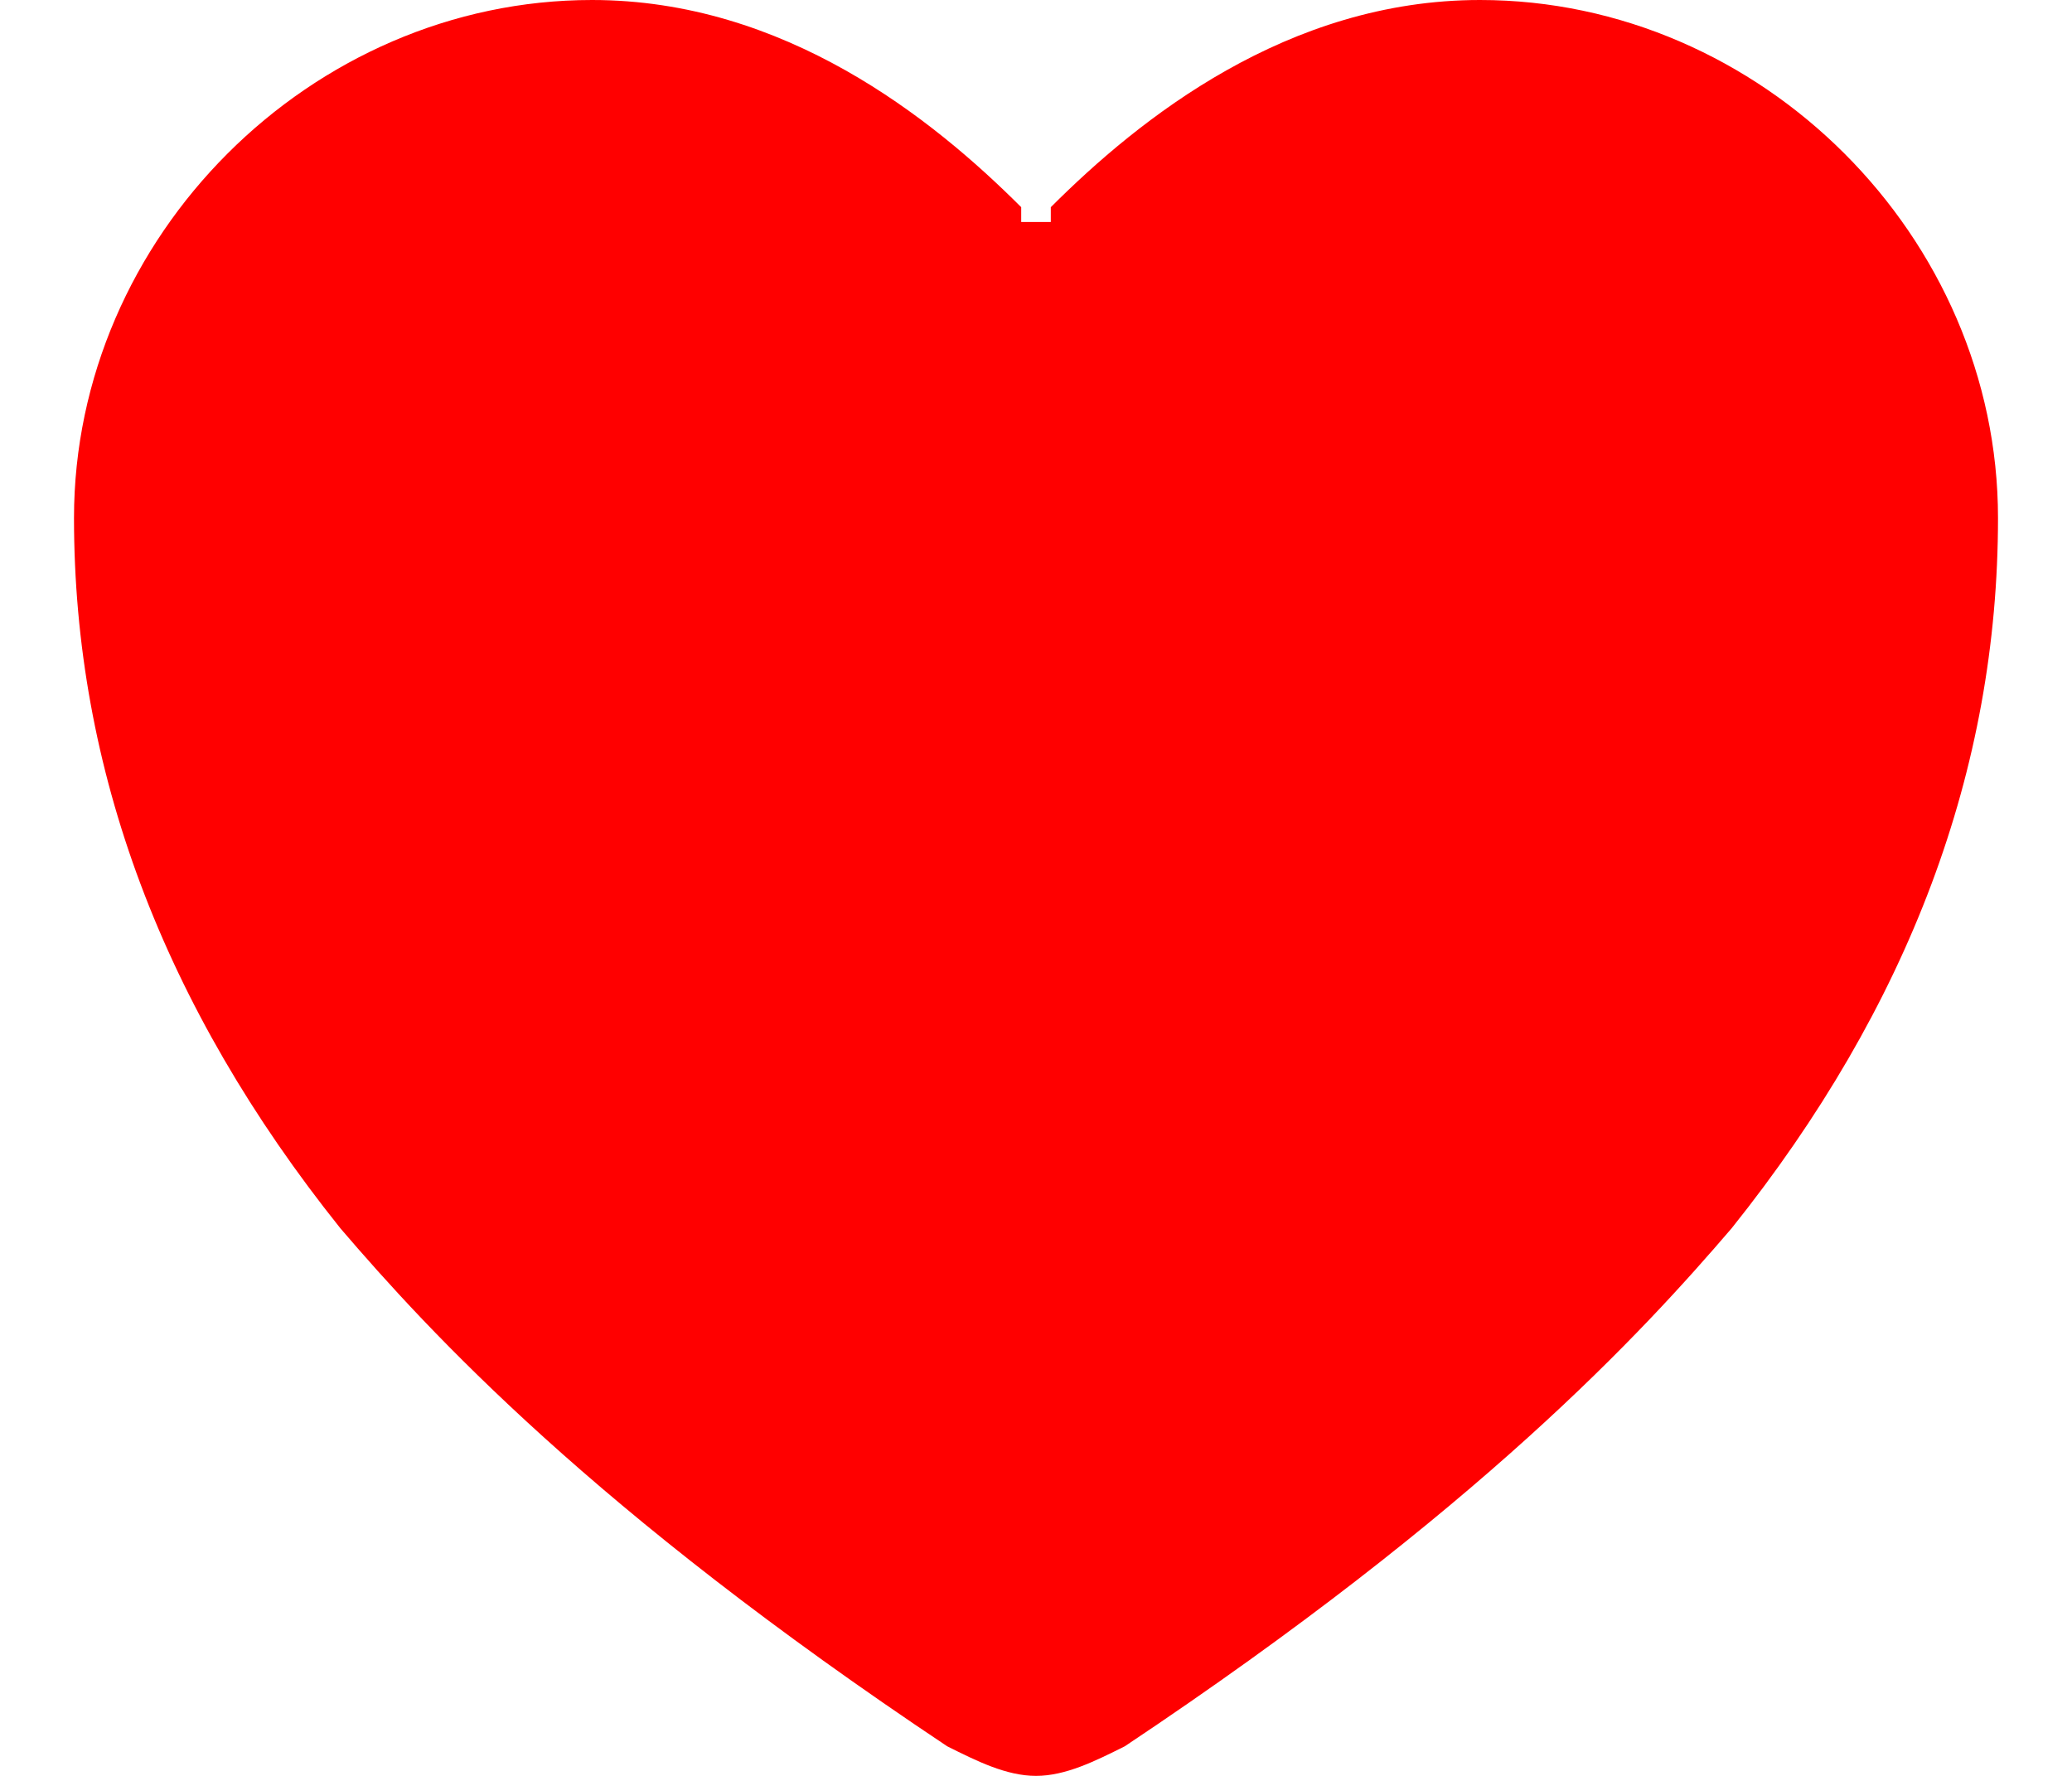 <svg width="14" height="12" viewBox="0 0 14 12" fill="none" xmlns="http://www.w3.org/2000/svg">
<path d="M 7 12 C 7.2 12 7.4 11.9 7.6 11.8 C 10 10.2 11.1 9 11.7 8.3 C 12.9 6.8 13.5 5.2 13.5 3.5 C 13.5 1.6 11.9 0 10 0 C 8.7 0 7.7 0.8 7.1 1.4 C 7.1 1.4 7.1 1.5 7.1 1.5 C 7.1 1.5 7 1.5 7 1.5 C 7 1.5 6.9 1.5 6.9 1.5 C 6.9 1.5 6.9 1.4 6.9 1.4 C 6.3 0.8 5.3 0 4 0 C 2.1 0 0.5 1.6 0.5 3.5 C 0.5 5.2 1.1 6.8 2.3 8.3 C 2.9 9 4 10.2 6.4 11.8 C 6.6 11.9 6.8 12 7 12 Z" fill="red"/>
</svg>